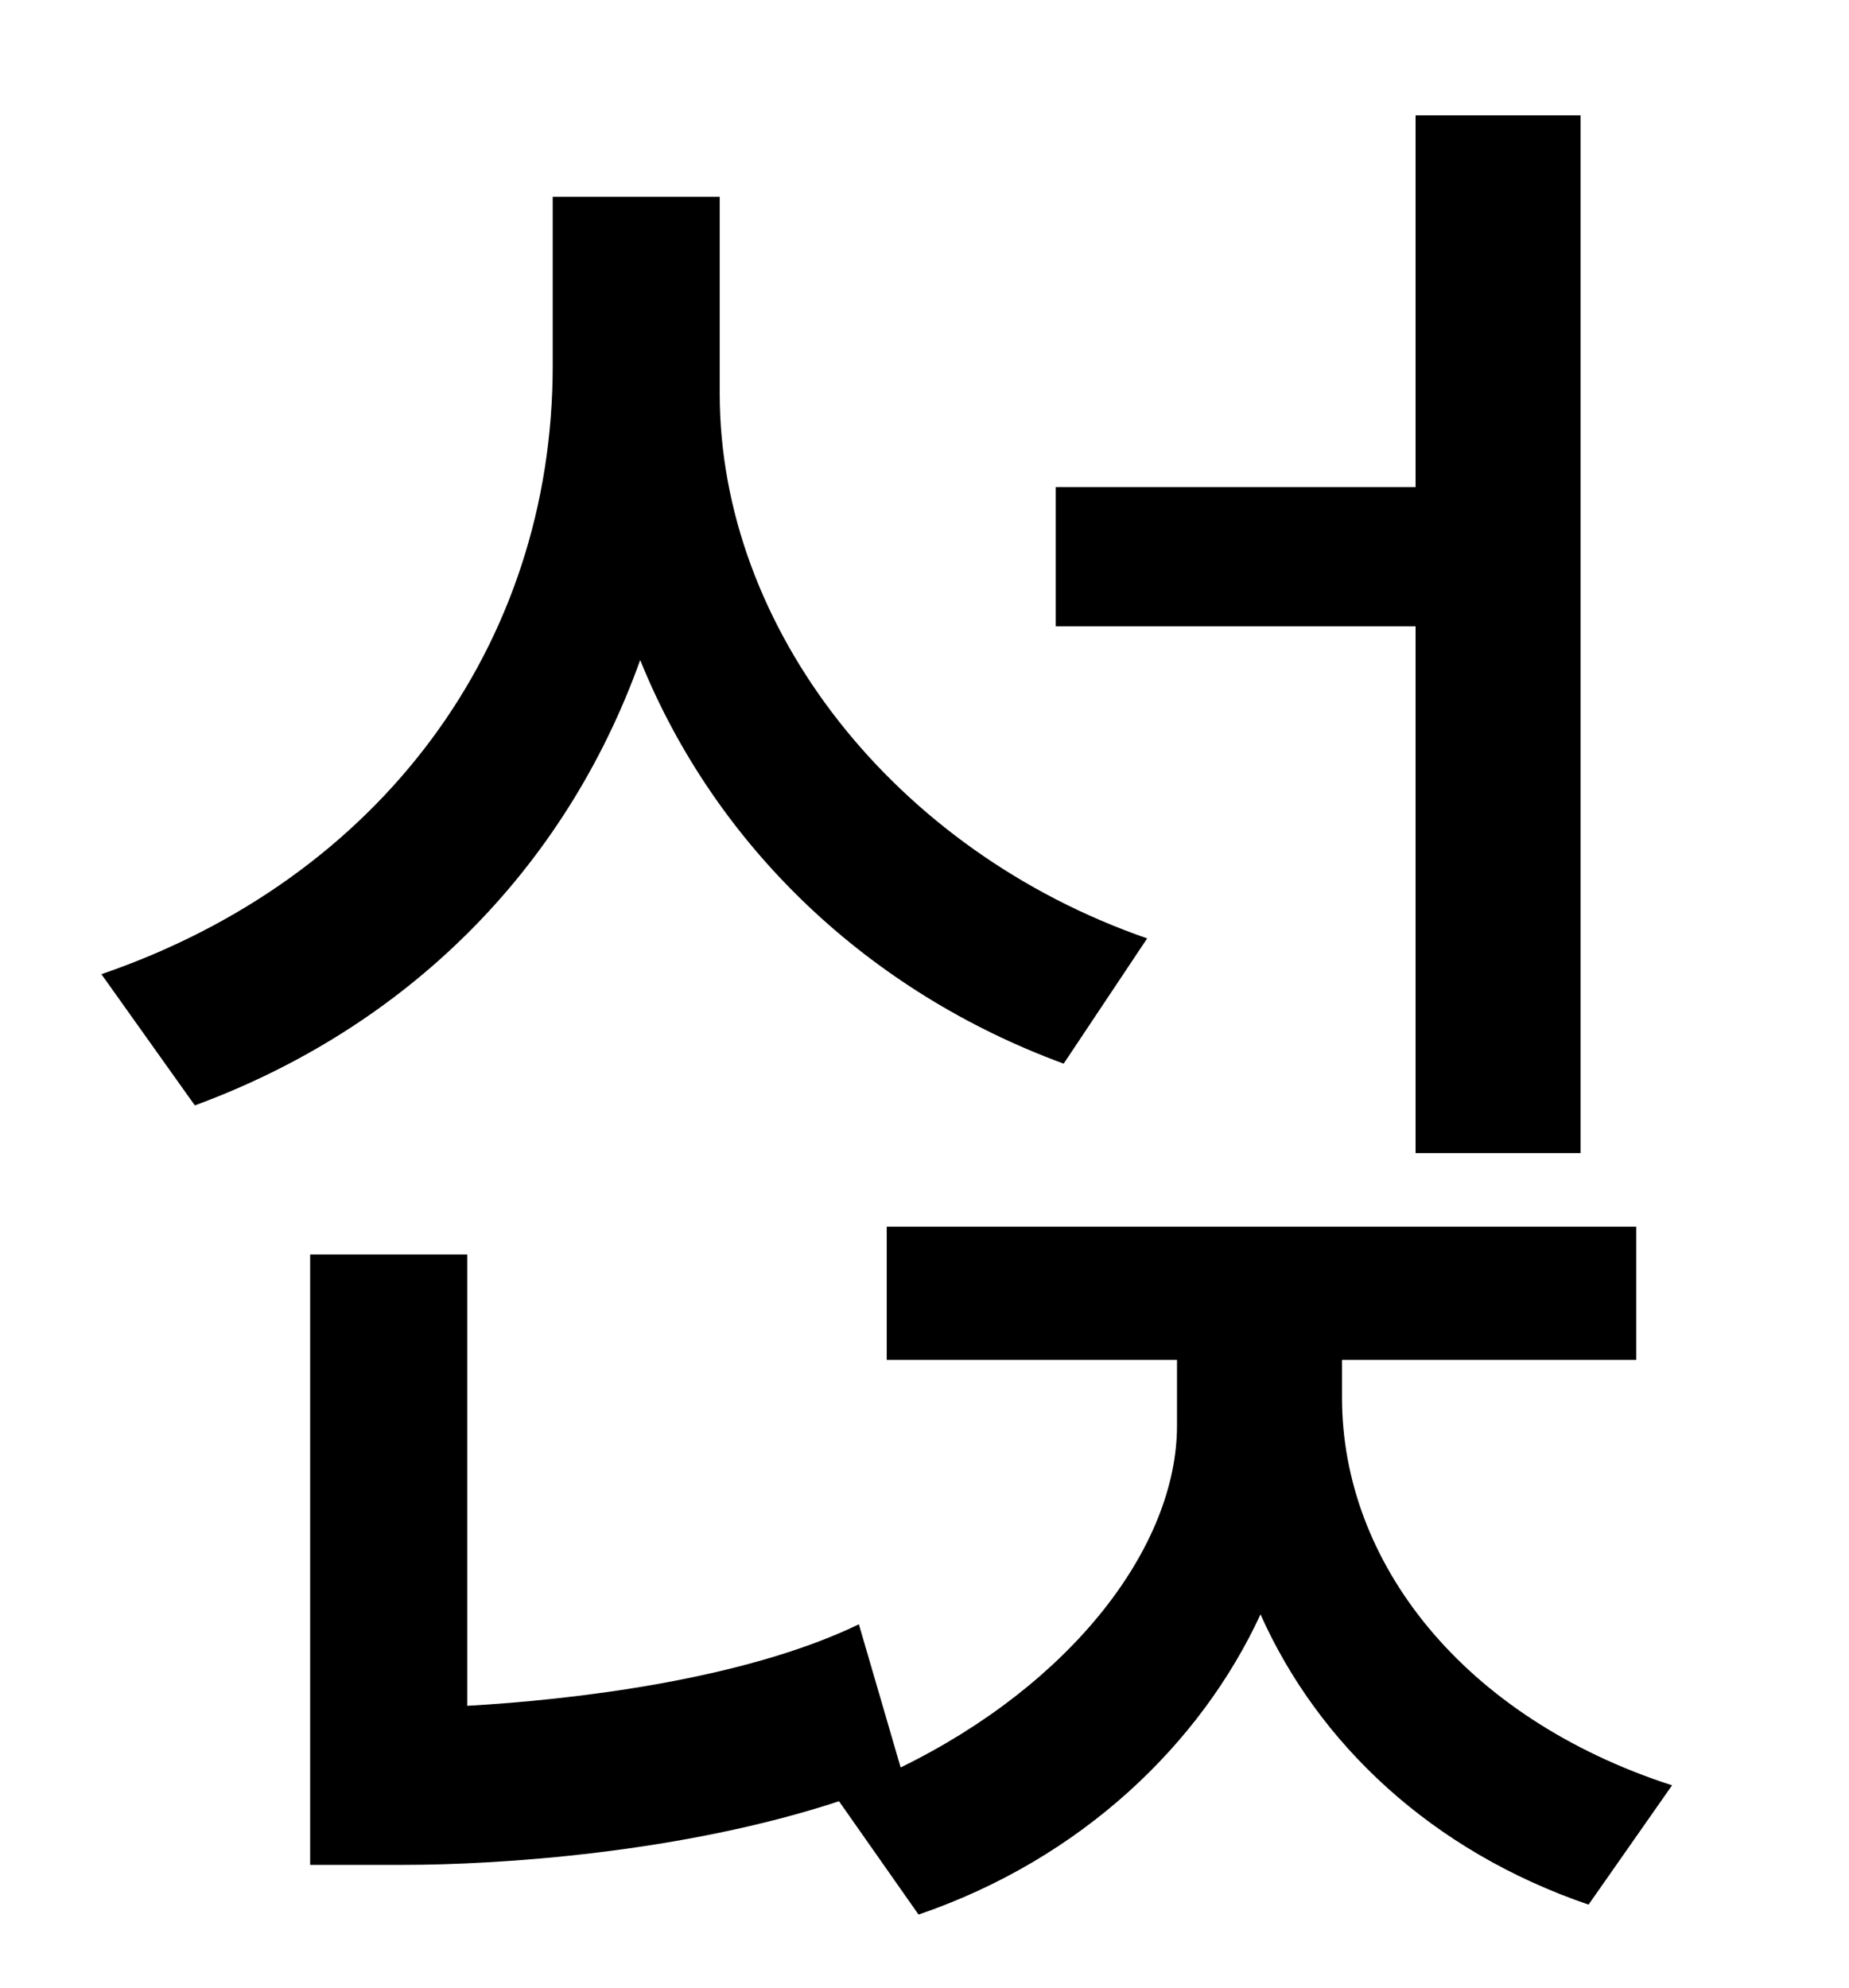<?xml version="1.0" standalone="no"?>
<!DOCTYPE svg PUBLIC "-//W3C//DTD SVG 1.1//EN" "http://www.w3.org/Graphics/SVG/1.1/DTD/svg11.dtd" >
<svg xmlns="http://www.w3.org/2000/svg" xmlns:xlink="http://www.w3.org/1999/xlink" version="1.1" viewBox="-10 0 930 1000">
   <path fill="currentColor"
d="M702 580v-265h-181v-70h181v-187h83v522h-83zM567 472l-42 63c-98 -36 -175 -109 -213 -203c-38 106 -118 185 -224 224l-47 -66c140 -48 227 -165 227 -306v-85h84v99c0 118 88 230 215 274zM665 684v19c0 83 61 161 166 195l-42 60c-79 -27 -136 -81 -165 -146
c-30 65 -90 123 -172 151l-40 -57c-79 26 -171 32 -219 32h-47v-307h79v227c53 -3 139 -13 197 -41l21 72c86 -42 139 -111 139 -172v-33h-146v-67h377v67h-148z" />
</svg>
